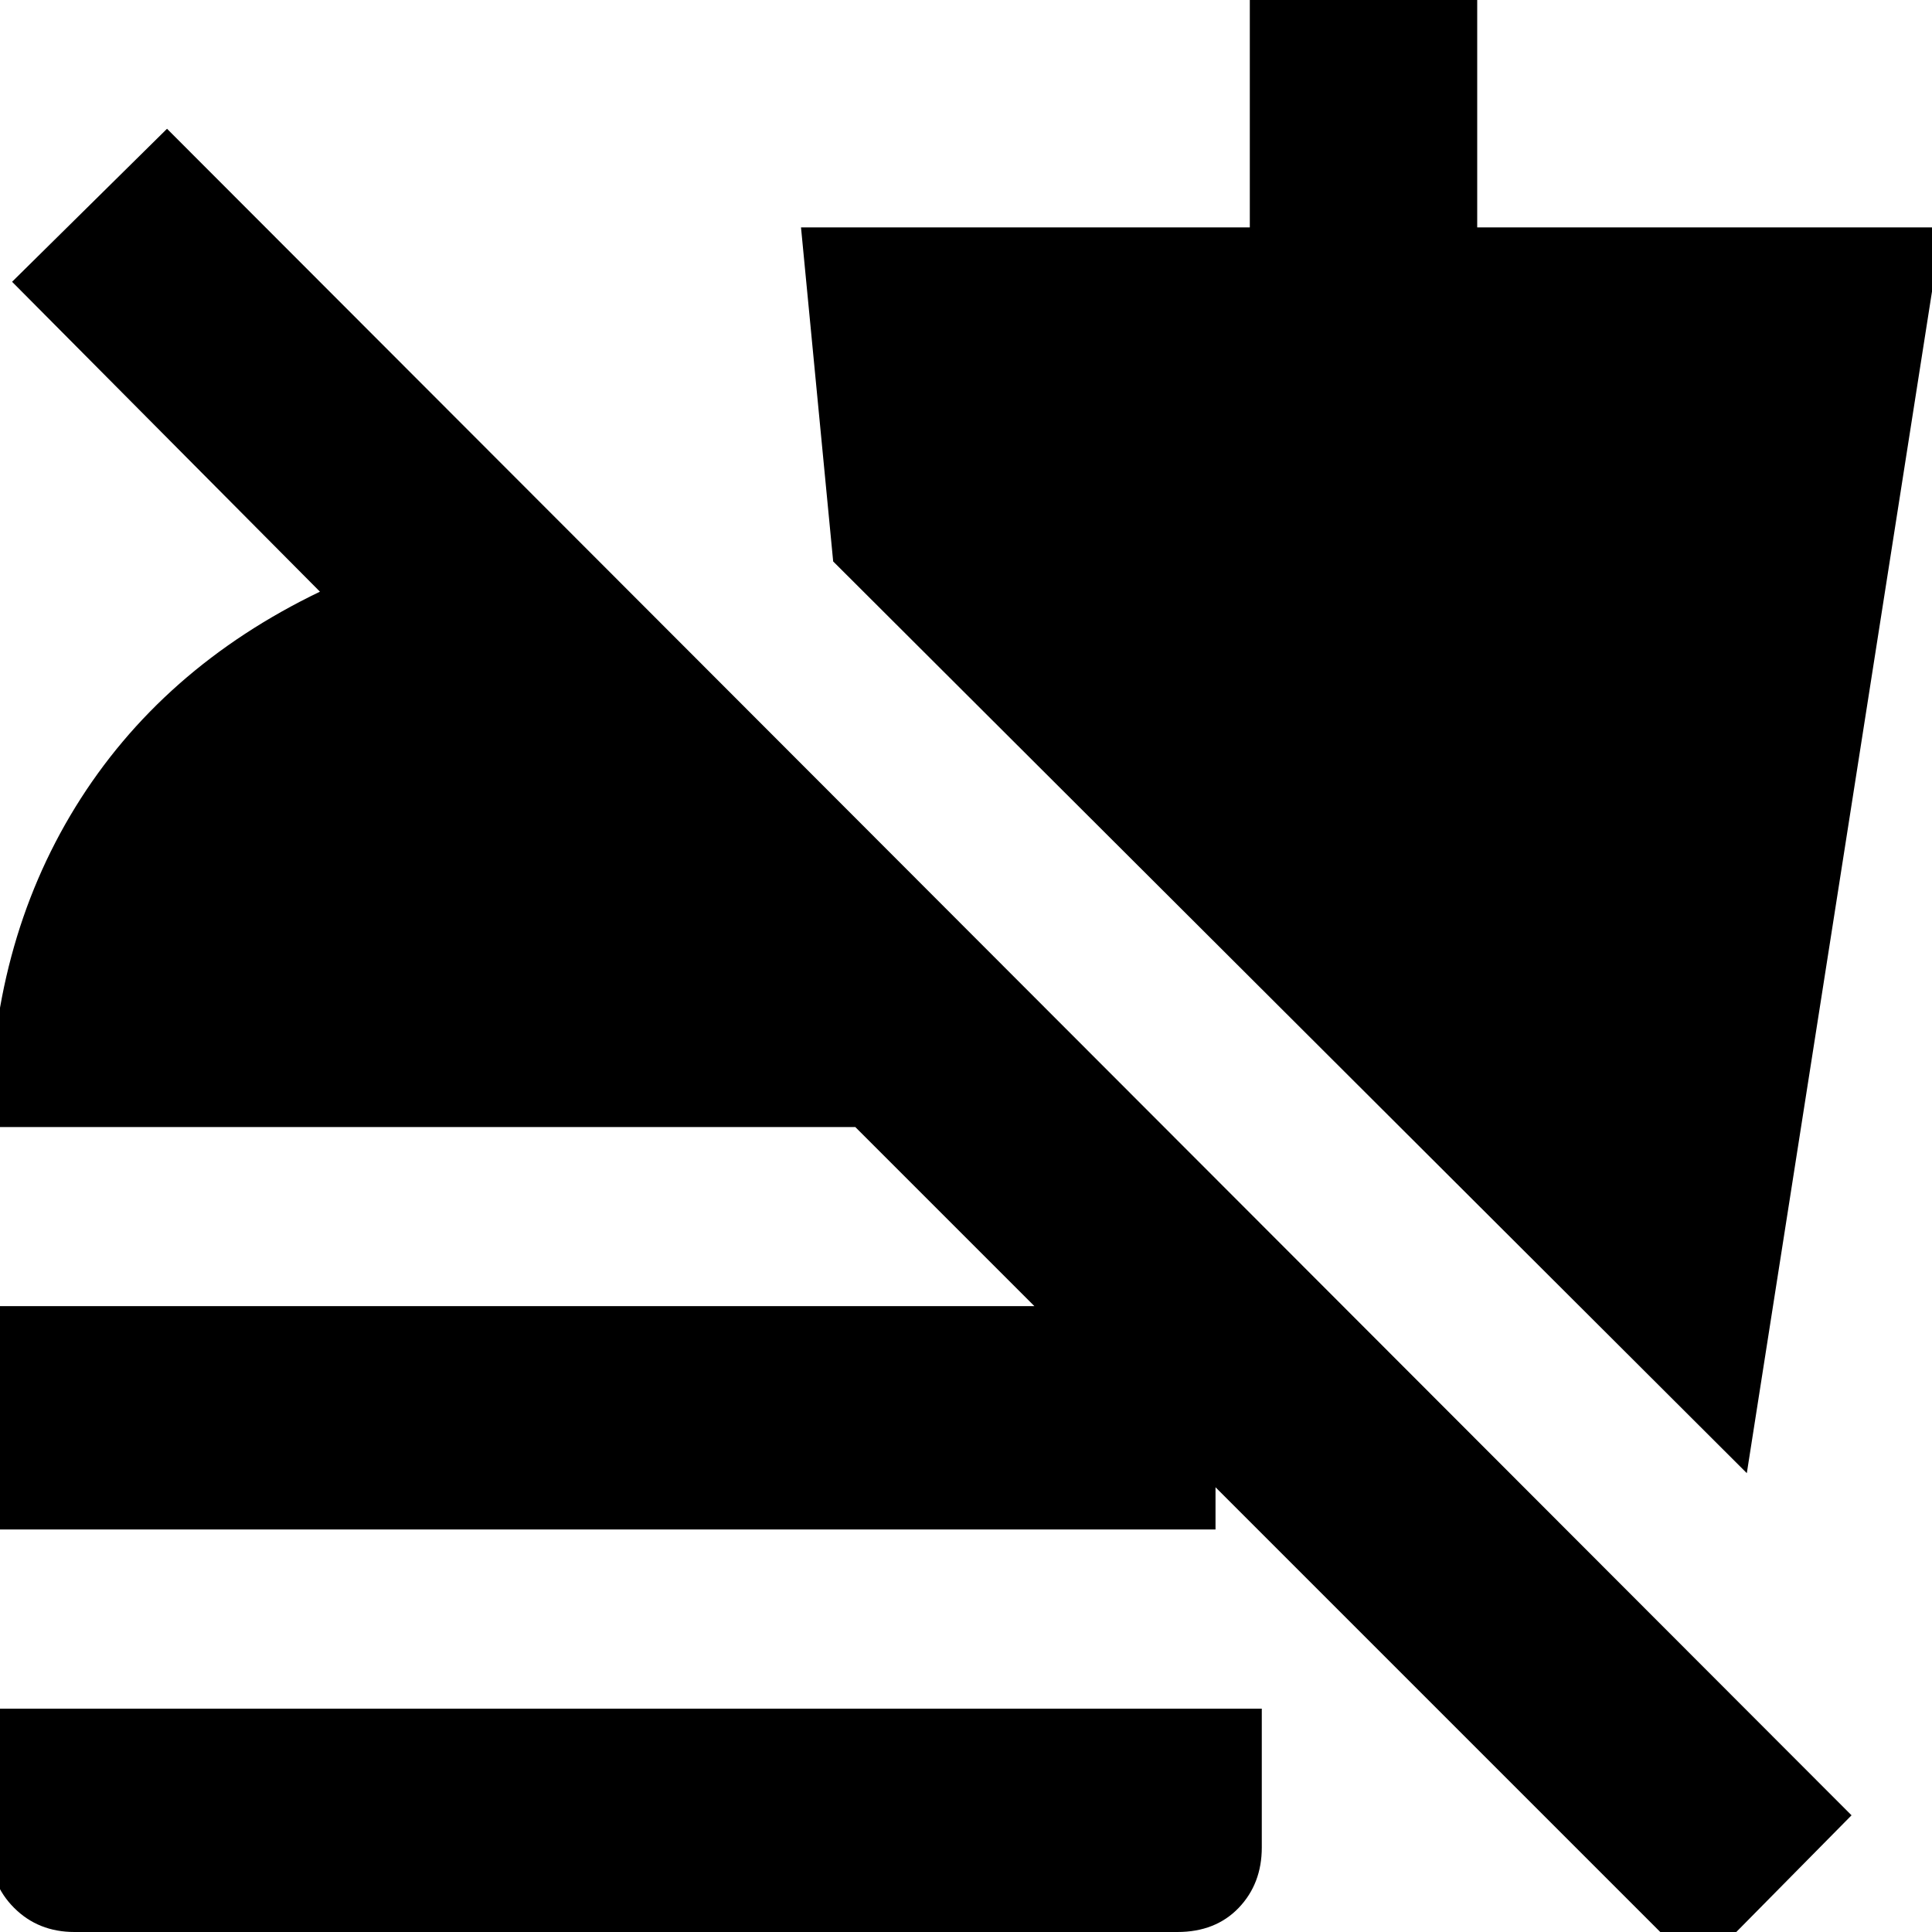 <svg xmlns="http://www.w3.org/2000/svg" height="20" width="20"><path d="M17.583 20.396 8.854 11.667H-0.104Q-0.104 9.792 0.781 8.354Q1.667 6.917 3.312 6.125L0.125 2.917L1.729 1.333L19.167 18.792ZM0.771 20Q0.396 20 0.146 19.75Q-0.104 19.5 -0.104 19.125V17.688H13.062V19.125Q13.062 19.5 12.823 19.75Q12.583 20 12.188 20ZM-0.104 15.833V13.521H12.583V15.833ZM18.083 15.25 8.625 5.812 8.292 2.354H12.938V0H15.292V2.354H20.104Z"/></svg>